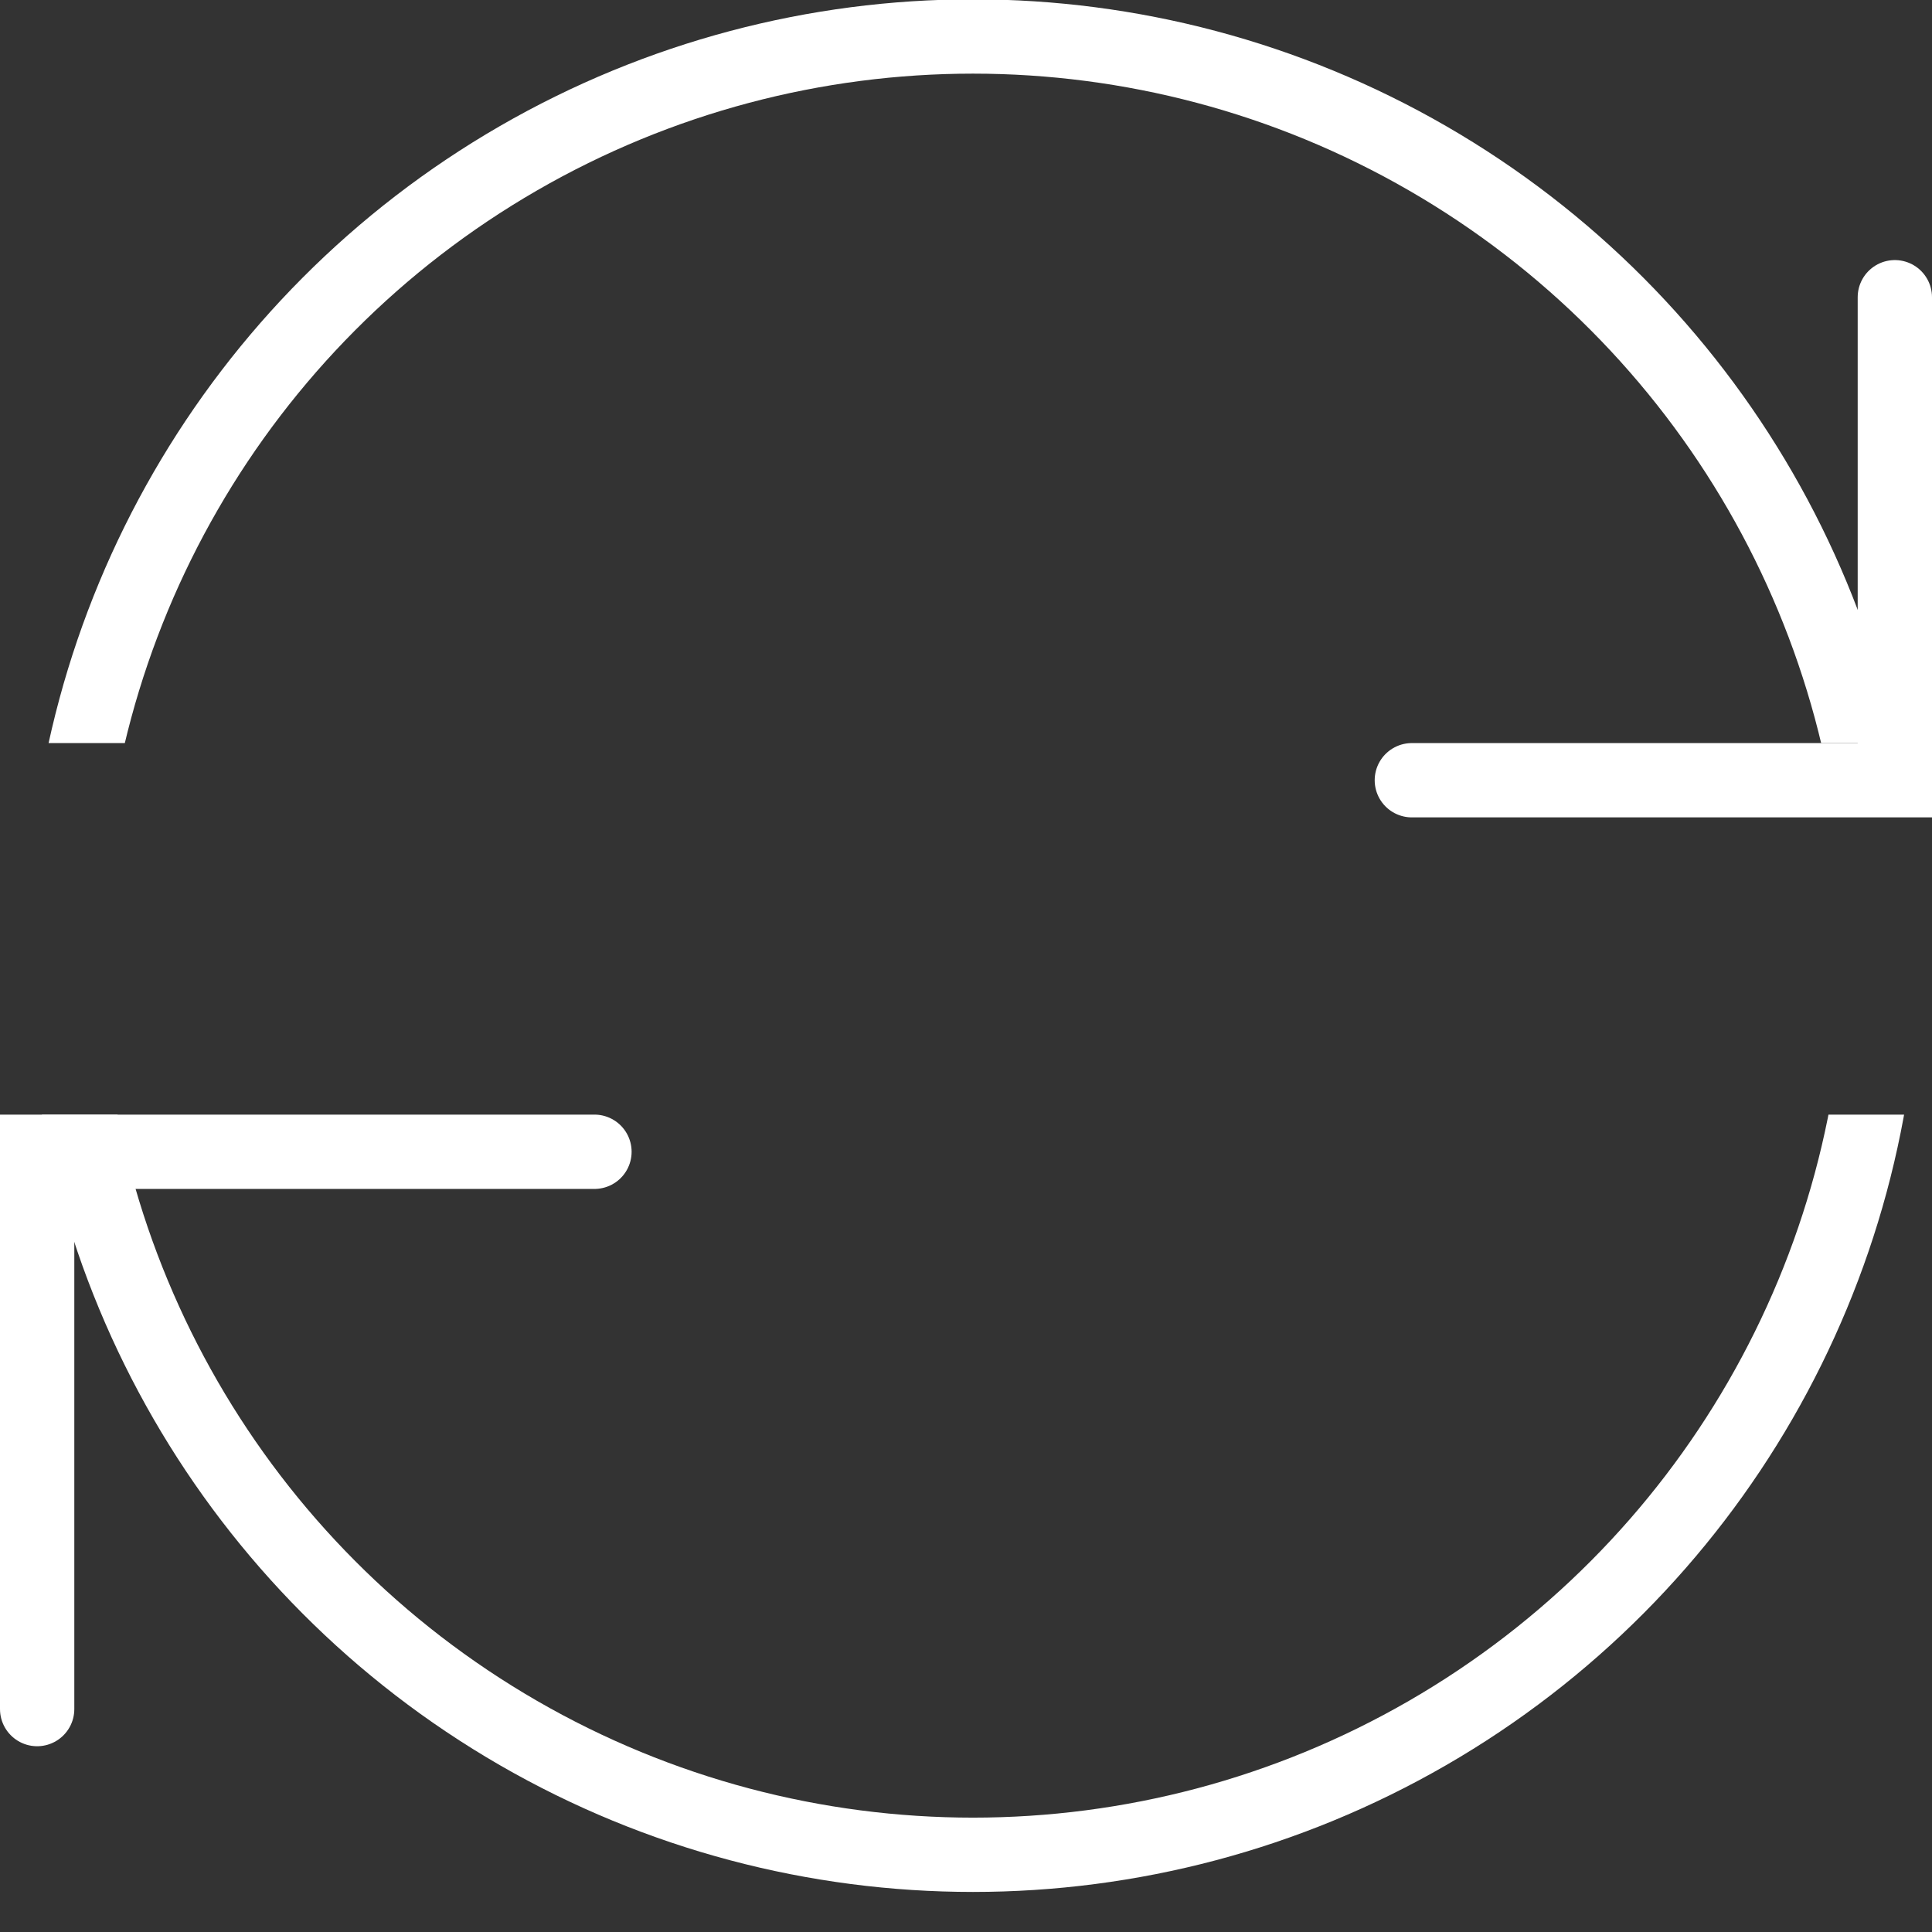 <?xml version="1.0" encoding="utf-8"?>
<!-- Generator: Adobe Illustrator 17.0.0, SVG Export Plug-In . SVG Version: 6.00 Build 0)  -->
<!DOCTYPE svg PUBLIC "-//W3C//DTD SVG 1.1//EN" "http://www.w3.org/Graphics/SVG/1.1/DTD/svg11.dtd">
<svg version="1.1" id="图层_1" xmlns="http://www.w3.org/2000/svg" xmlns:xlink="http://www.w3.org/1999/xlink" x="0px" y="0px"
	 width="26px" height="26px" viewBox="0 0 26 26" enable-background="new 0 0 26 26" xml:space="preserve">
<rect x="0" y="0" width="26" height="26" fill="#333333" stroke="none"/>
<g>
	<g>
		<defs>
			<polygon id="SVGID_1_" points="26.689,10 -10.695,10 -15,15 29,15 29,25.868 -1,27 -1,-2 34.166,-2 			"/>
		</defs>
		<clipPath id="SVGID_2_">
			<use xlink:href="#SVGID_1_"  overflow="visible"/>
		</clipPath>
		
			<circle clip-path="url(#SVGID_2_)" fill="none" stroke="#FFFFFF" stroke-linecap="round" stroke-miterlimit="10" cx="13.094" cy="12.726" r="12.235"/>
	</g>
	<polyline fill="none" stroke="#FFFFFF" stroke-linecap="round" stroke-miterlimit="10" points="25.5,4 25.5,10.5 19,10.5 	"/>
	<polyline fill="none" stroke="#FFFFFF" stroke-linecap="round" stroke-miterlimit="10" points="0.5,23 0.5,15.5 8,15.5 	"/>
</g>
</svg>
